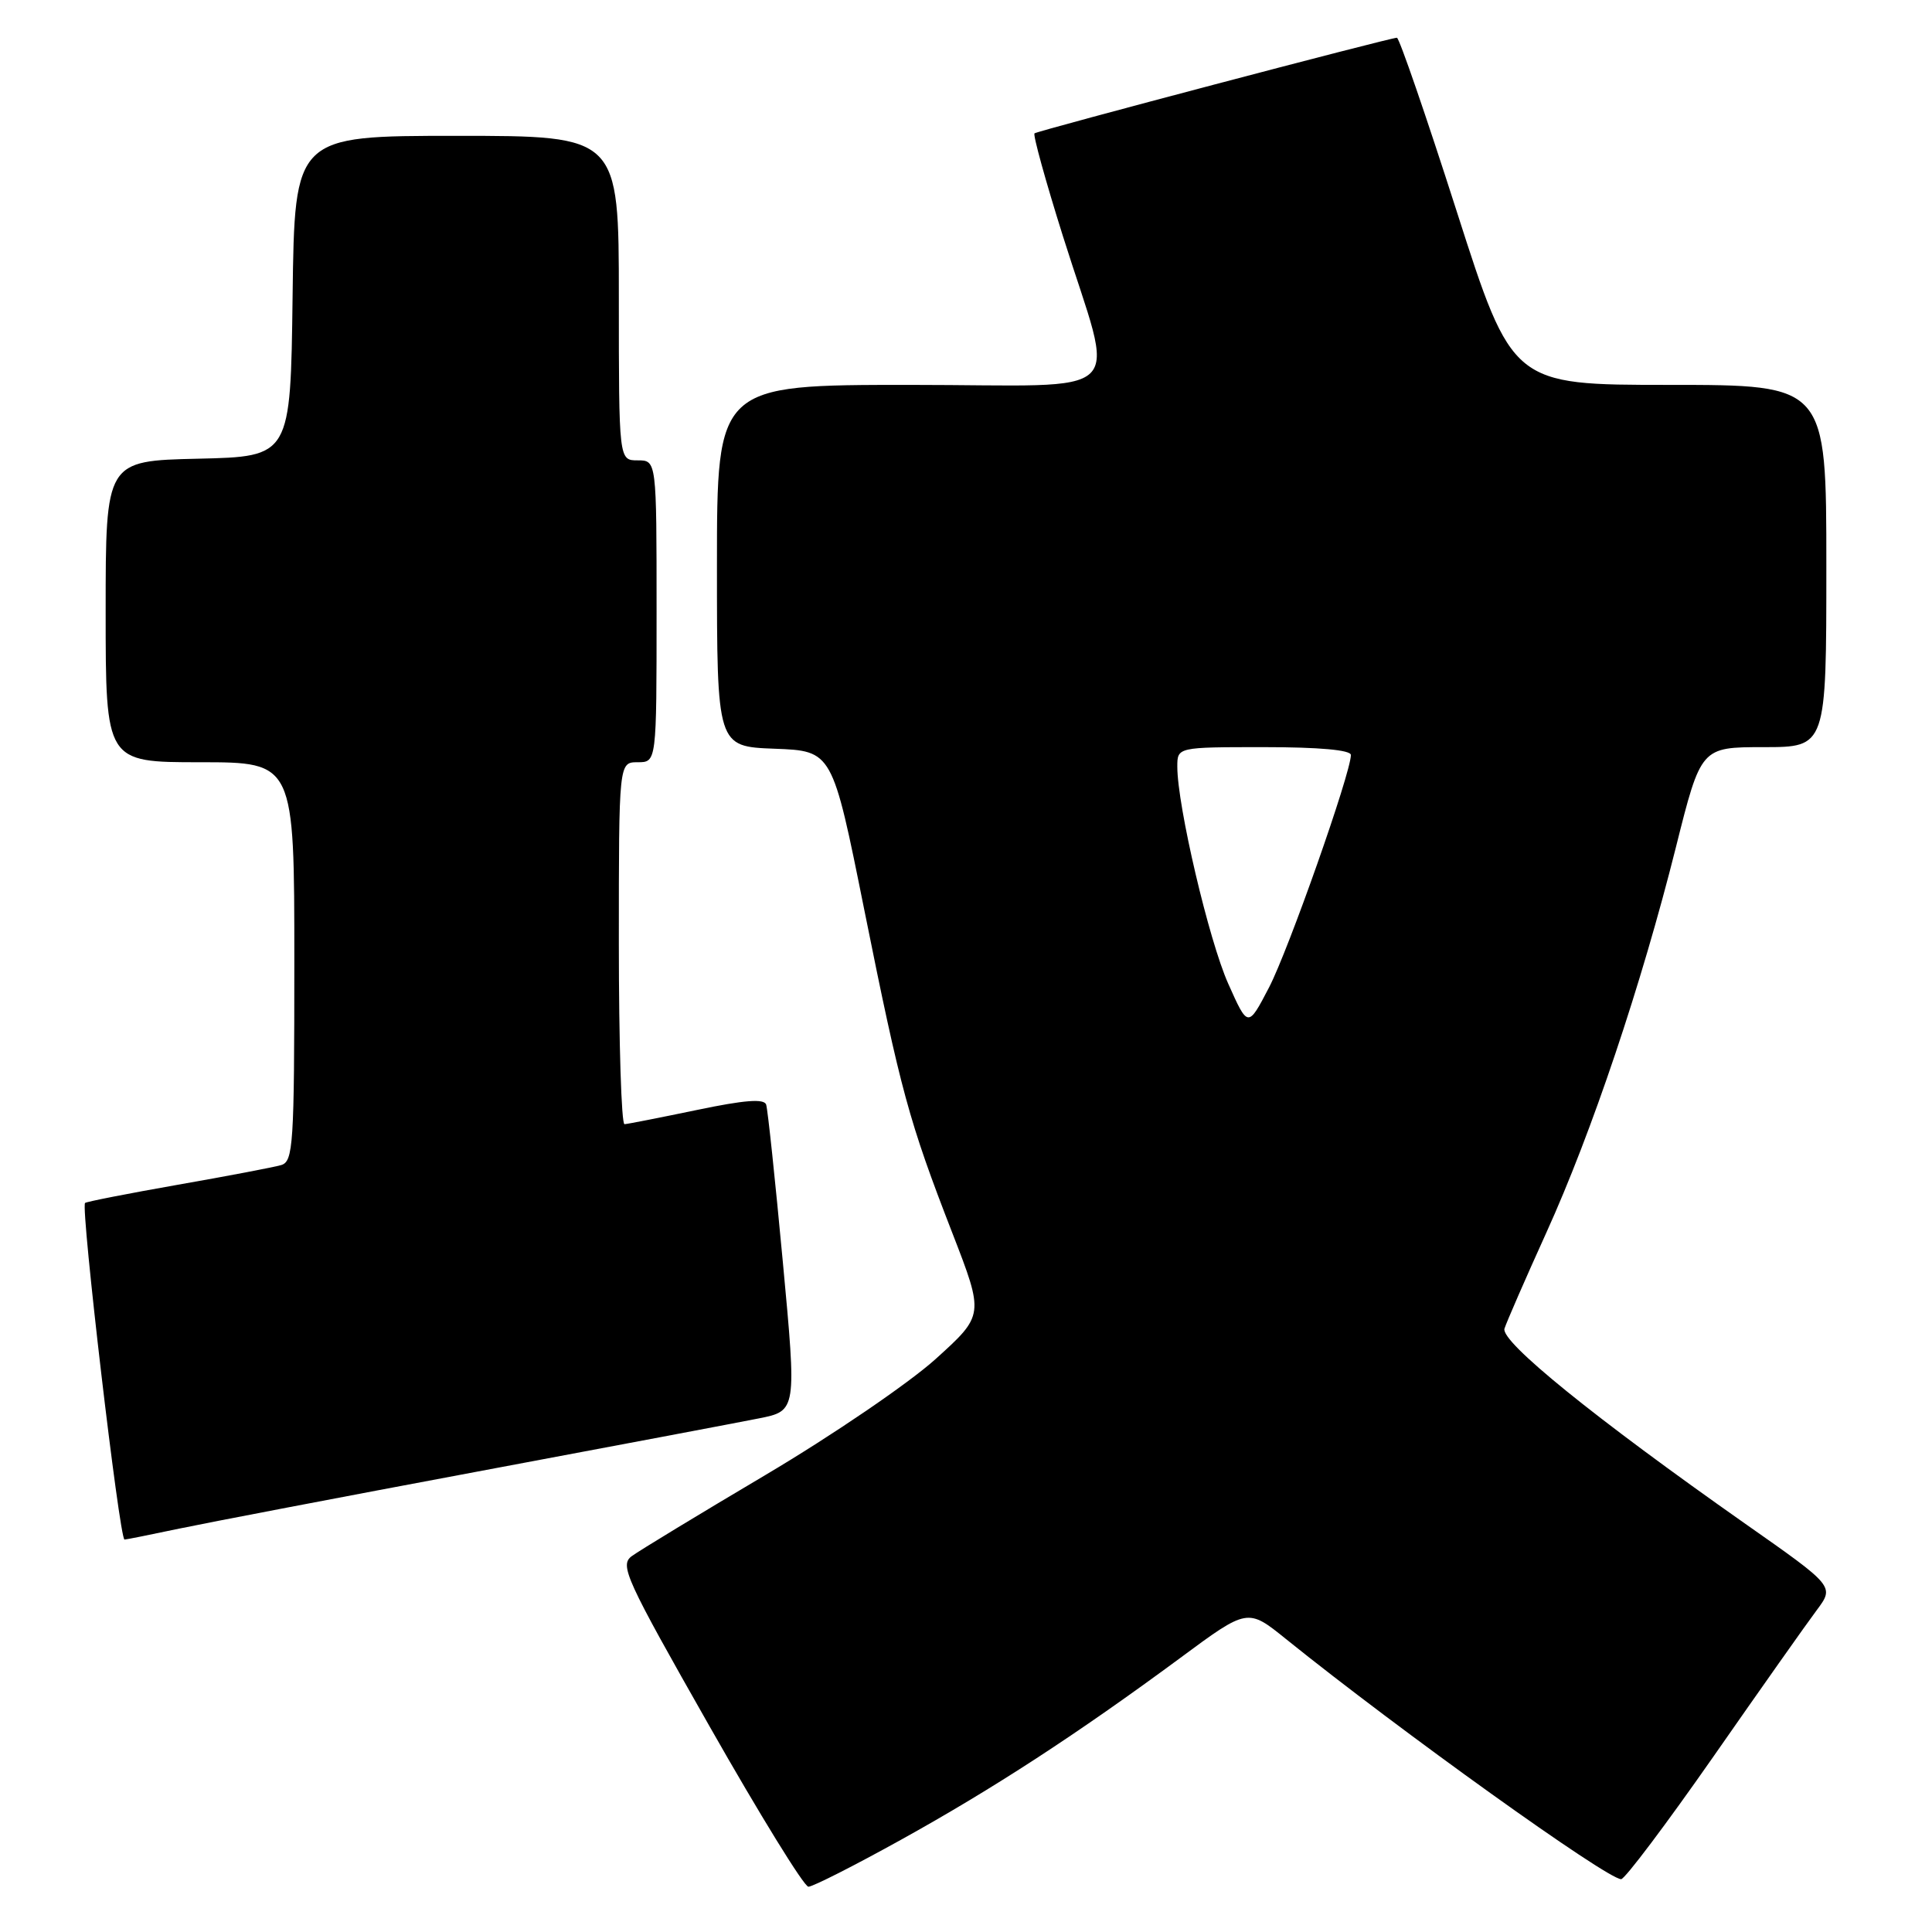 <?xml version="1.0" encoding="UTF-8" standalone="no"?>
<!DOCTYPE svg PUBLIC "-//W3C//DTD SVG 1.1//EN" "http://www.w3.org/Graphics/SVG/1.1/DTD/svg11.dtd" >
<svg xmlns="http://www.w3.org/2000/svg" xmlns:xlink="http://www.w3.org/1999/xlink" version="1.1" viewBox="0 0 256 256">
 <g >
 <path fill="currentColor"
d=" M 119.33 243.81 C 131.61 237.01 142.79 229.73 156.41 219.67 C 165.32 213.08 165.32 213.08 170.41 217.19 C 185.48 229.33 212.93 249.00 214.81 249.00 C 215.30 249.00 220.80 241.69 227.04 232.75 C 233.27 223.81 239.43 215.08 240.73 213.35 C 243.08 210.20 243.08 210.20 231.29 201.93 C 211.29 187.88 198.82 177.78 199.35 176.05 C 199.62 175.20 202.11 169.48 204.89 163.35 C 210.92 150.07 217.50 130.48 222.07 112.25 C 225.39 99.00 225.39 99.00 233.69 99.00 C 242.00 99.00 242.00 99.00 242.00 75.00 C 242.00 51.00 242.00 51.00 221.20 51.00 C 200.39 51.00 200.39 51.00 193.02 28.00 C 188.97 15.35 185.40 5.00 185.10 5.00 C 184.18 5.00 137.53 17.31 137.08 17.67 C 136.85 17.85 138.54 23.97 140.83 31.25 C 147.81 53.46 150.32 51.00 120.62 51.00 C 95.00 51.00 95.00 51.00 95.00 74.96 C 95.00 98.92 95.00 98.92 102.64 99.21 C 110.29 99.50 110.29 99.50 114.51 120.50 C 119.37 144.67 120.43 148.54 126.19 163.38 C 130.41 174.26 130.41 174.26 123.96 180.09 C 120.41 183.29 110.30 190.18 101.50 195.40 C 92.70 200.61 84.70 205.47 83.72 206.19 C 82.08 207.40 82.86 209.11 94.02 228.75 C 100.66 240.44 106.55 250.00 107.12 250.00 C 107.69 250.00 113.18 247.22 119.33 243.81 Z  M 23.74 202.55 C 27.52 201.76 45.22 198.37 63.06 195.03 C 80.90 191.69 97.77 188.50 100.53 187.95 C 105.57 186.95 105.57 186.95 103.73 167.22 C 102.72 156.38 101.73 146.99 101.52 146.37 C 101.26 145.55 98.64 145.76 92.33 147.08 C 87.47 148.09 83.16 148.94 82.75 148.96 C 82.34 148.98 82.00 138.20 82.00 125.00 C 82.00 101.00 82.00 101.00 84.50 101.00 C 87.00 101.00 87.00 101.00 87.00 81.00 C 87.00 61.00 87.00 61.00 84.50 61.00 C 82.00 61.00 82.00 61.00 82.00 39.50 C 82.00 18.00 82.00 18.00 60.52 18.00 C 39.04 18.00 39.04 18.00 38.77 39.25 C 38.50 60.50 38.50 60.50 26.25 60.78 C 14.00 61.06 14.00 61.06 14.00 81.03 C 14.00 101.00 14.00 101.00 26.50 101.00 C 39.00 101.00 39.00 101.00 39.00 127.43 C 39.00 151.74 38.86 153.91 37.25 154.38 C 36.29 154.66 30.12 155.84 23.54 156.99 C 16.96 158.15 11.44 159.23 11.27 159.40 C 10.67 159.99 15.83 204.00 16.50 204.00 C 16.70 204.00 19.96 203.35 23.74 202.55 Z  M 162.75 130.35 C 160.19 124.64 156.00 106.77 156.00 101.59 C 156.00 99.00 156.00 99.00 167.50 99.00 C 174.81 99.00 179.00 99.38 179.00 100.04 C 179.00 102.41 170.73 125.89 168.15 130.85 C 165.36 136.20 165.36 136.20 162.75 130.35 Z "/>
</g>
</svg>